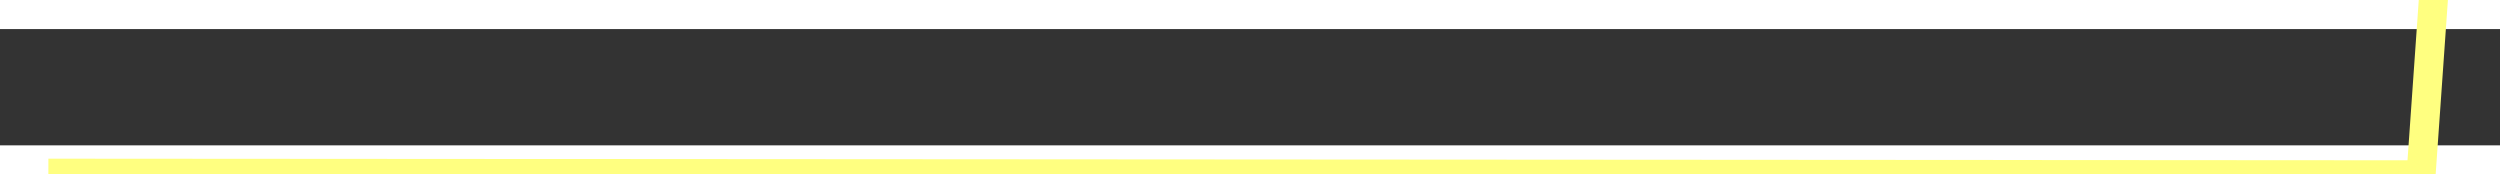 ﻿<?xml version="1.0" encoding="utf-8"?>
<svg version="1.1" xmlns:xlink="http://www.w3.org/1999/xlink" width="86px" height="6px" preserveAspectRatio="xMinYMid meet" viewBox="828 17647  86 4" xmlns="http://www.w3.org/2000/svg">
  <rect x="828" y="17647" width="86" height="4" fill="#333333" stroke="none"/>
  <g transform="matrix(-0.857 -0.515 0.515 -0.857 -7472.314 33225.744 )">
    <path d="M 70 0  L 0 42  L 25.732 92.544  " stroke-width="1" stroke="#ffff80" fill="none" transform="matrix(1 0 0 1 836 17628 )" />
    <path d="M 19.664 94.511  L 28 97  L 30.892 88.795  L 19.664 94.511  Z " fill-rule="nonzero" fill="#ffff80" stroke="none" transform="matrix(1 0 0 1 836 17628 )" />
  </g>
</svg>